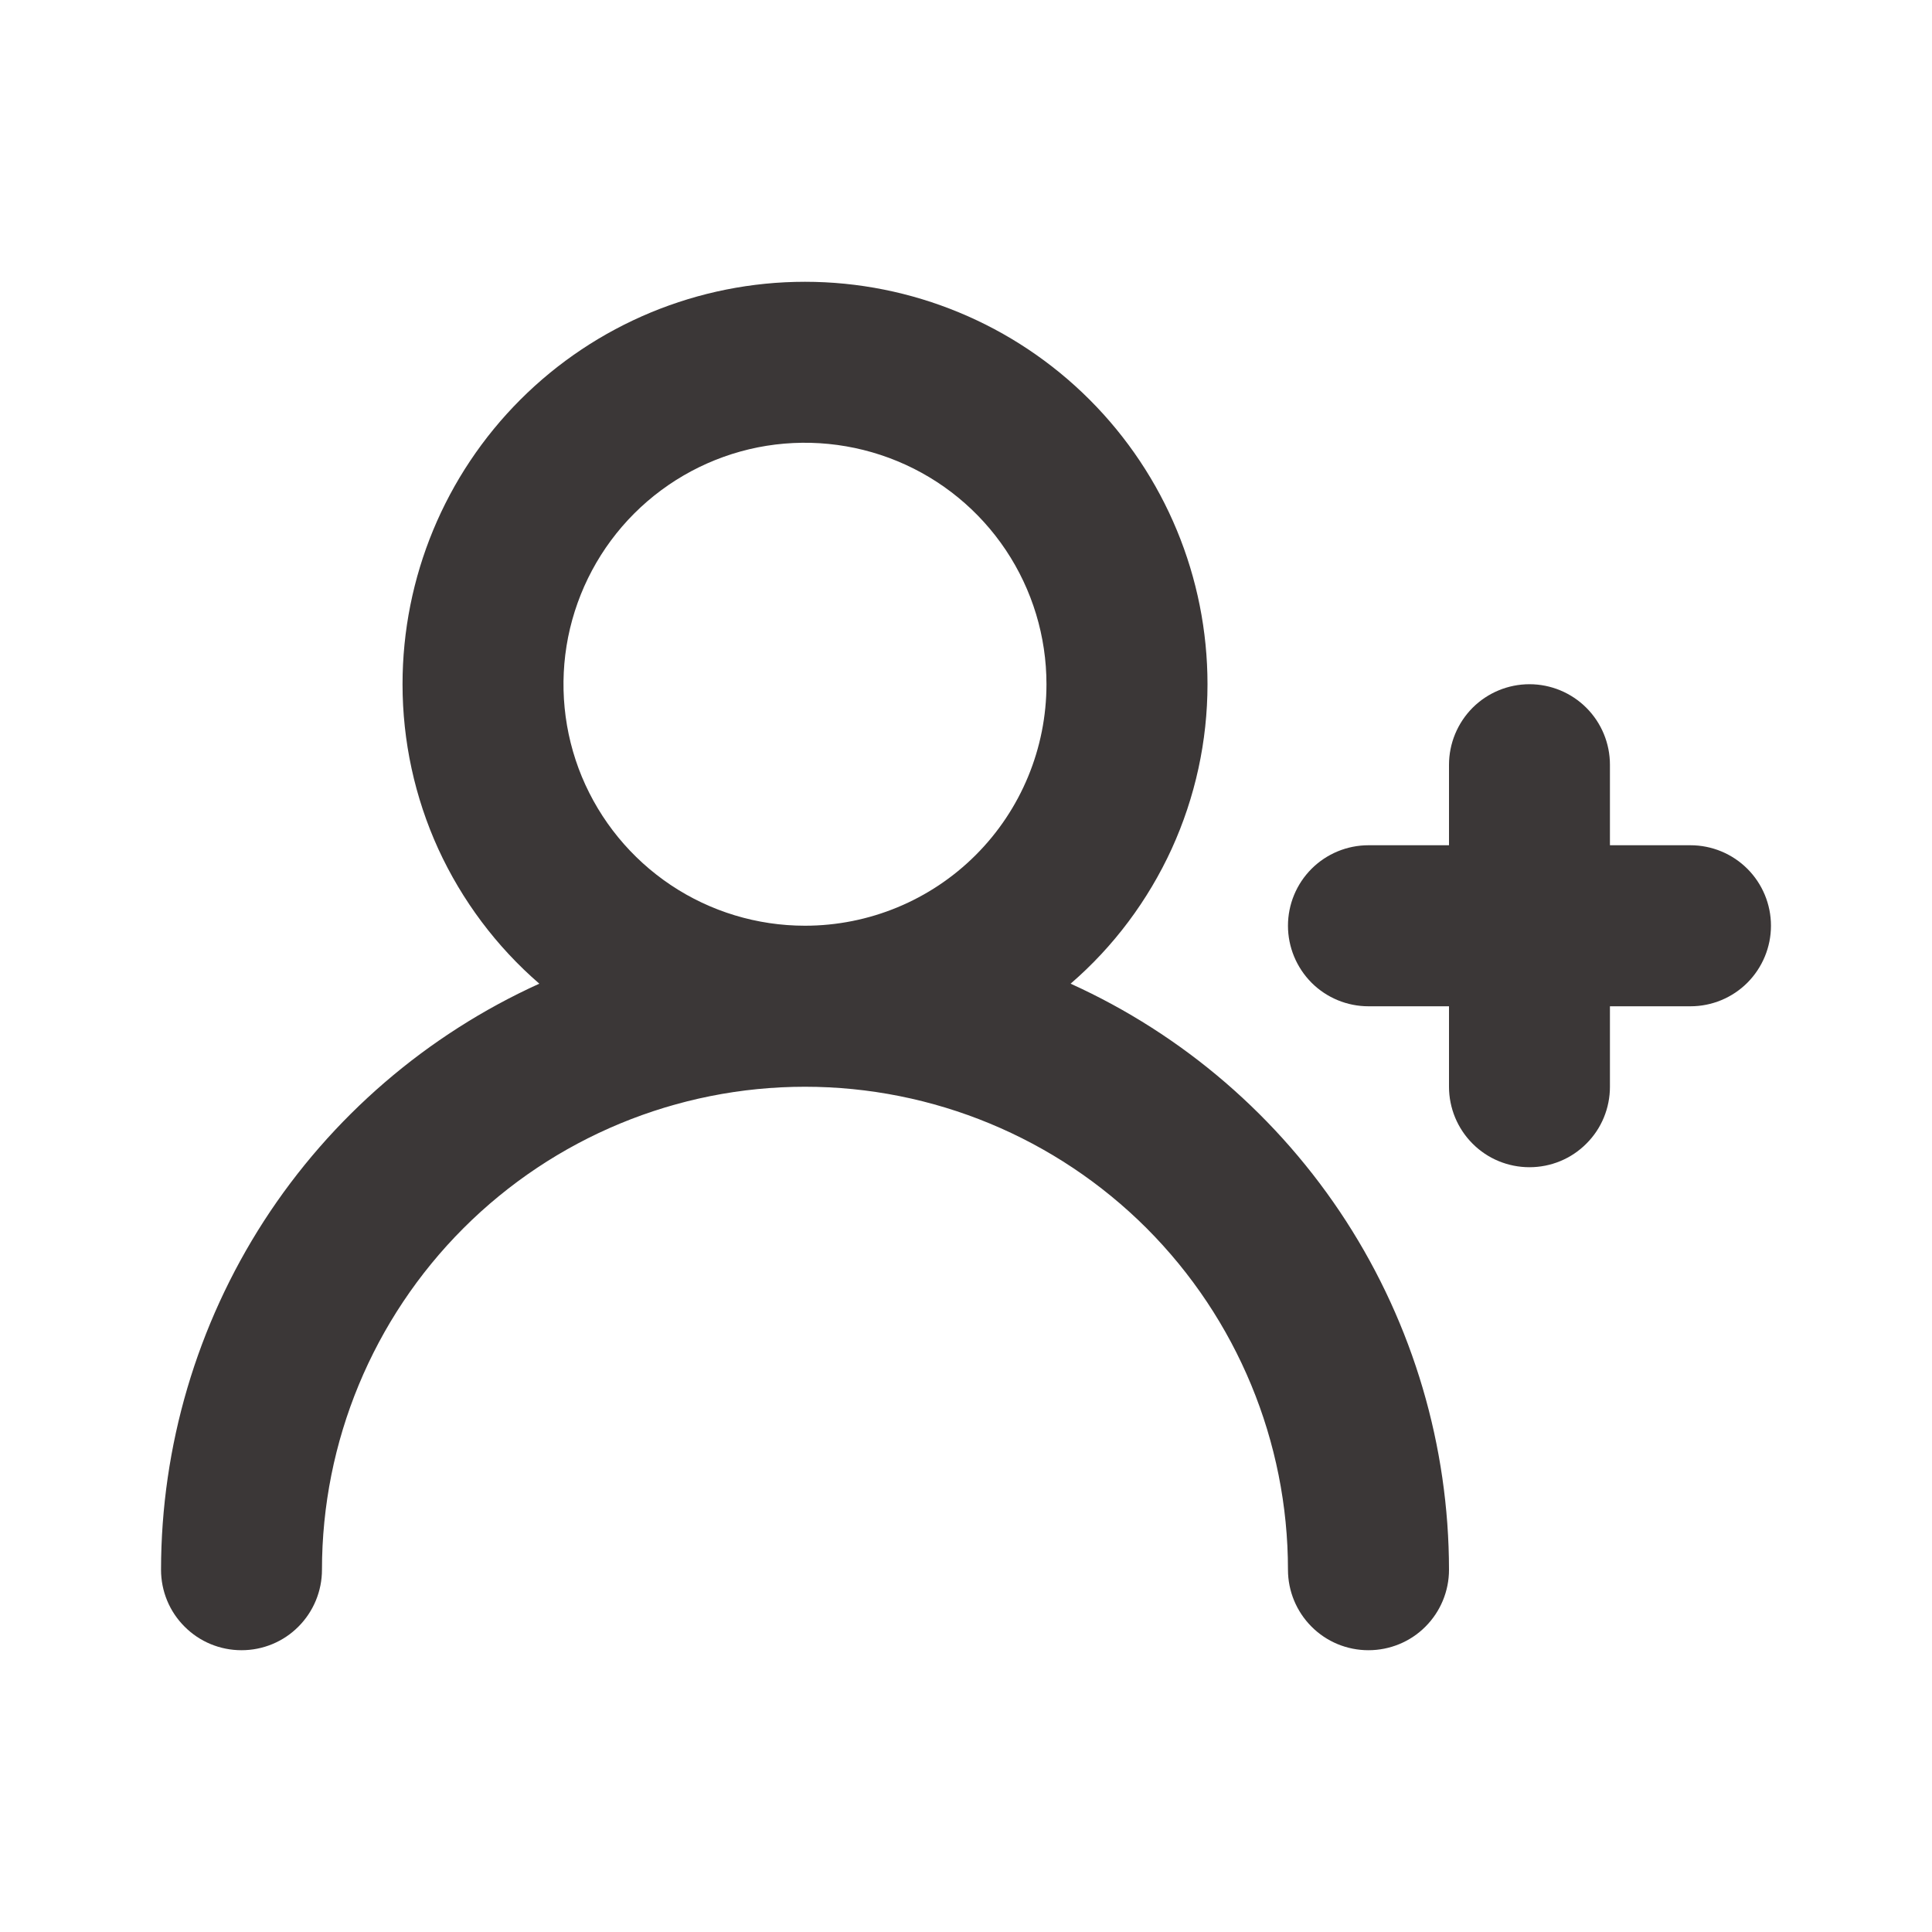 <svg width="20" height="20" viewBox="0 0 20 20" fill="none" xmlns="http://www.w3.org/2000/svg">
<path d="M17.5 8.75H16.666V7.917C16.666 7.696 16.579 7.484 16.422 7.327C16.266 7.171 16.054 7.083 15.833 7.083C15.612 7.083 15.4 7.171 15.244 7.327C15.088 7.484 15 7.696 15 7.917V8.75H14.166C13.945 8.75 13.733 8.838 13.577 8.994C13.421 9.15 13.333 9.362 13.333 9.583C13.333 9.804 13.421 10.016 13.577 10.173C13.733 10.329 13.945 10.417 14.166 10.417H15V11.25C15 11.471 15.088 11.683 15.244 11.839C15.4 11.996 15.612 12.083 15.833 12.083C16.054 12.083 16.266 11.996 16.422 11.839C16.579 11.683 16.666 11.471 16.666 11.25V10.417H17.5C17.721 10.417 17.933 10.329 18.089 10.173C18.245 10.016 18.333 9.804 18.333 9.583C18.333 9.362 18.245 9.15 18.089 8.994C17.933 8.838 17.721 8.75 17.5 8.75ZM11.083 10.183C11.528 9.799 11.884 9.322 12.129 8.788C12.373 8.253 12.5 7.672 12.5 7.083C12.5 5.978 12.061 4.919 11.279 4.137C10.498 3.356 9.438 2.917 8.333 2.917C7.228 2.917 6.168 3.356 5.387 4.137C4.605 4.919 4.167 5.978 4.167 7.083C4.167 7.672 4.293 8.253 4.537 8.788C4.782 9.322 5.139 9.799 5.583 10.183C4.417 10.712 3.427 11.565 2.732 12.64C2.038 13.716 1.668 14.97 1.667 16.25C1.667 16.471 1.754 16.683 1.911 16.839C2.067 16.996 2.279 17.083 2.5 17.083C2.721 17.083 2.933 16.996 3.089 16.839C3.245 16.683 3.333 16.471 3.333 16.25C3.333 14.924 3.86 13.652 4.798 12.714C5.735 11.777 7.007 11.25 8.333 11.25C9.659 11.25 10.931 11.777 11.869 12.714C12.806 13.652 13.333 14.924 13.333 16.25C13.333 16.471 13.421 16.683 13.577 16.839C13.733 16.996 13.945 17.083 14.166 17.083C14.387 17.083 14.6 16.996 14.756 16.839C14.912 16.683 15 16.471 15 16.25C14.999 14.97 14.629 13.716 13.934 12.64C13.239 11.565 12.25 10.712 11.083 10.183ZM8.333 9.583C7.839 9.583 7.355 9.437 6.944 9.162C6.533 8.887 6.213 8.497 6.023 8.04C5.834 7.583 5.785 7.081 5.881 6.596C5.978 6.111 6.216 5.665 6.565 5.316C6.915 4.966 7.36 4.728 7.845 4.631C8.33 4.535 8.833 4.585 9.29 4.774C9.747 4.963 10.137 5.283 10.412 5.694C10.687 6.106 10.833 6.589 10.833 7.083C10.833 7.746 10.57 8.382 10.101 8.851C9.632 9.32 8.996 9.583 8.333 9.583Z" fill="#3B3737"/>
</svg>
